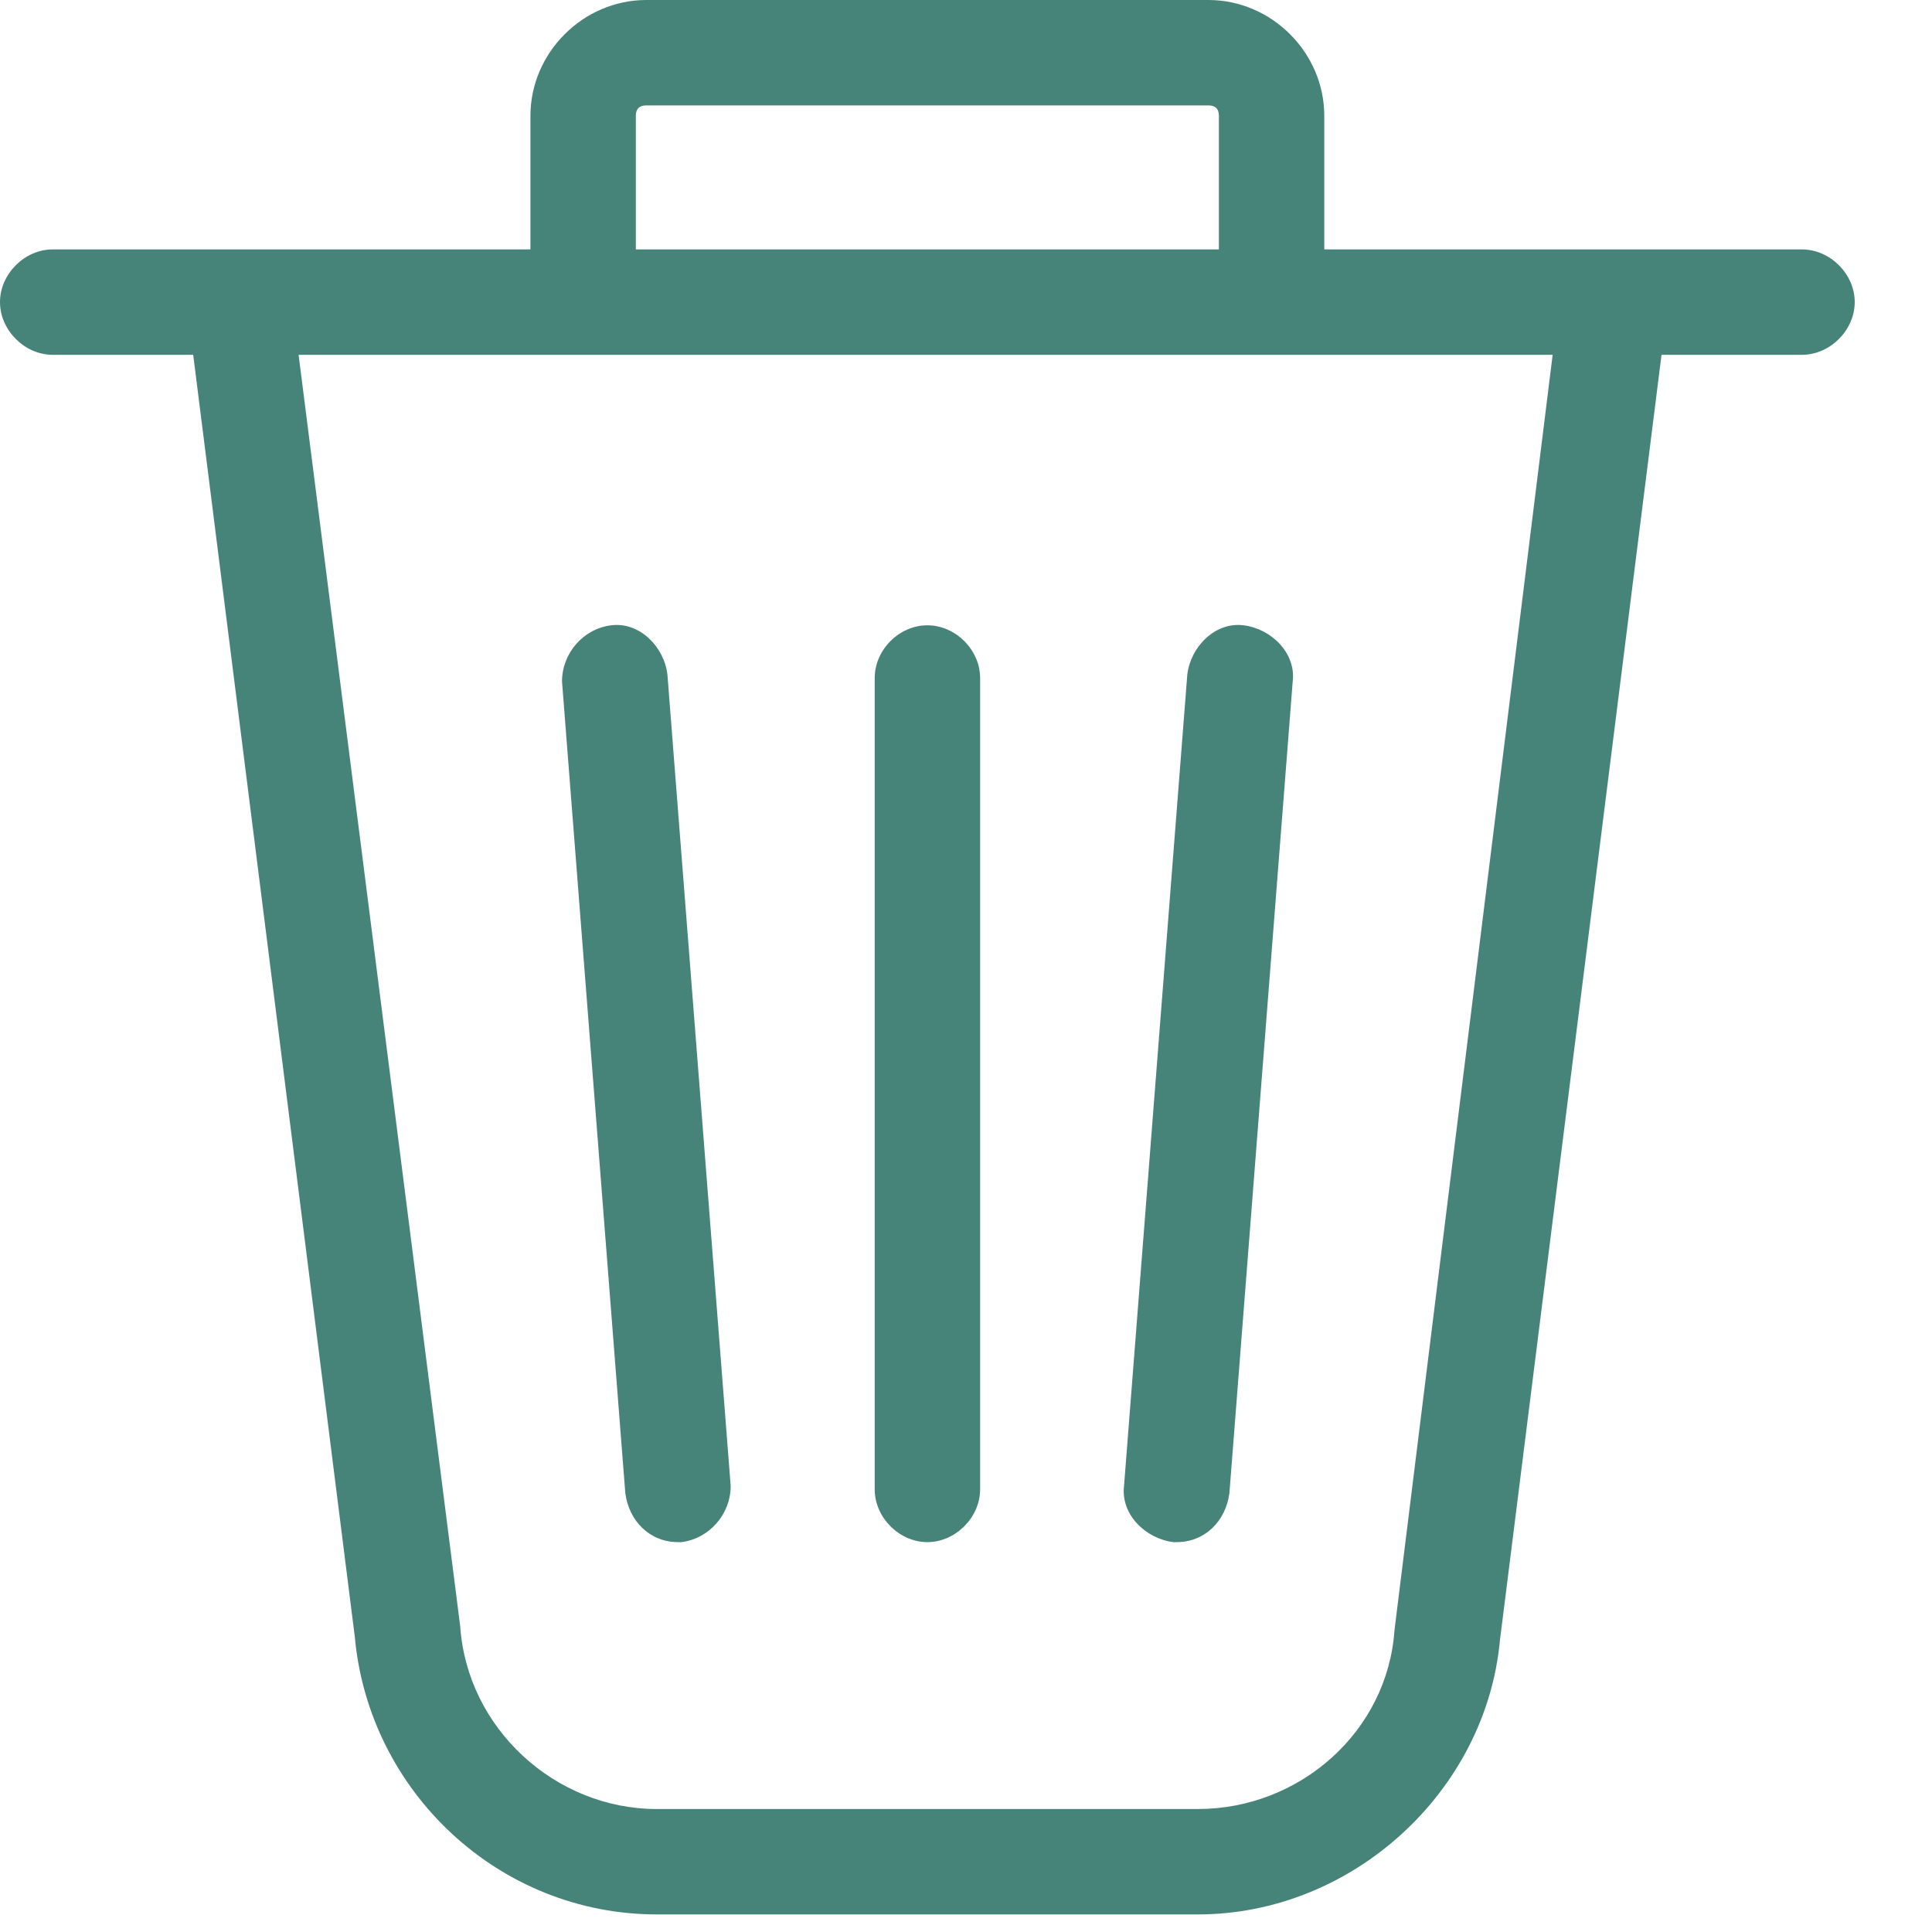 <svg width="20" height="20" viewBox="0 0 20 20" fill="none" xmlns="http://www.w3.org/2000/svg">
<path fill-rule="evenodd" clip-rule="evenodd" d="M18.654 2.582H13.709V1.2C13.709 0.545 13.164 0 12.509 0H6.691C6.036 0 5.491 0.545 5.491 1.2V2.582H0.545C0.255 2.582 0 2.836 0 3.127C0 3.418 0.255 3.673 0.545 3.673H2L3.673 16.945C3.818 18.546 5.164 19.818 6.8 19.818H12.4C14 19.818 15.382 18.546 15.527 16.982L17.2 3.673H18.654C18.945 3.673 19.2 3.418 19.2 3.127C19.2 2.836 18.945 2.582 18.654 2.582ZM6.582 1.2C6.582 1.127 6.618 1.091 6.691 1.091H12.509C12.582 1.091 12.618 1.127 12.618 1.2V2.582H6.582V1.2ZM12.4 18.727C13.454 18.727 14.364 17.927 14.436 16.873L16.073 3.673H3.091L4.764 16.836C4.836 17.891 5.745 18.727 6.8 18.727H12.4ZM5.818 7.055C5.818 6.764 6.036 6.509 6.327 6.473C6.618 6.436 6.873 6.691 6.909 6.982L7.564 15.382C7.564 15.673 7.345 15.927 7.055 15.964H7.018C6.727 15.964 6.509 15.745 6.473 15.454L5.818 7.055ZM9.055 7.018C9.055 6.727 9.309 6.473 9.6 6.473C9.891 6.473 10.146 6.727 10.146 7.018V15.418C10.146 15.709 9.891 15.964 9.6 15.964C9.309 15.964 9.055 15.709 9.055 15.418V7.018ZM11.636 15.382L12.291 6.982C12.327 6.691 12.582 6.436 12.873 6.473C13.164 6.509 13.418 6.764 13.382 7.055L12.727 15.454C12.691 15.745 12.473 15.964 12.182 15.964H12.146C11.854 15.927 11.6 15.673 11.636 15.382Z" fill="#468378"/>
</svg>

